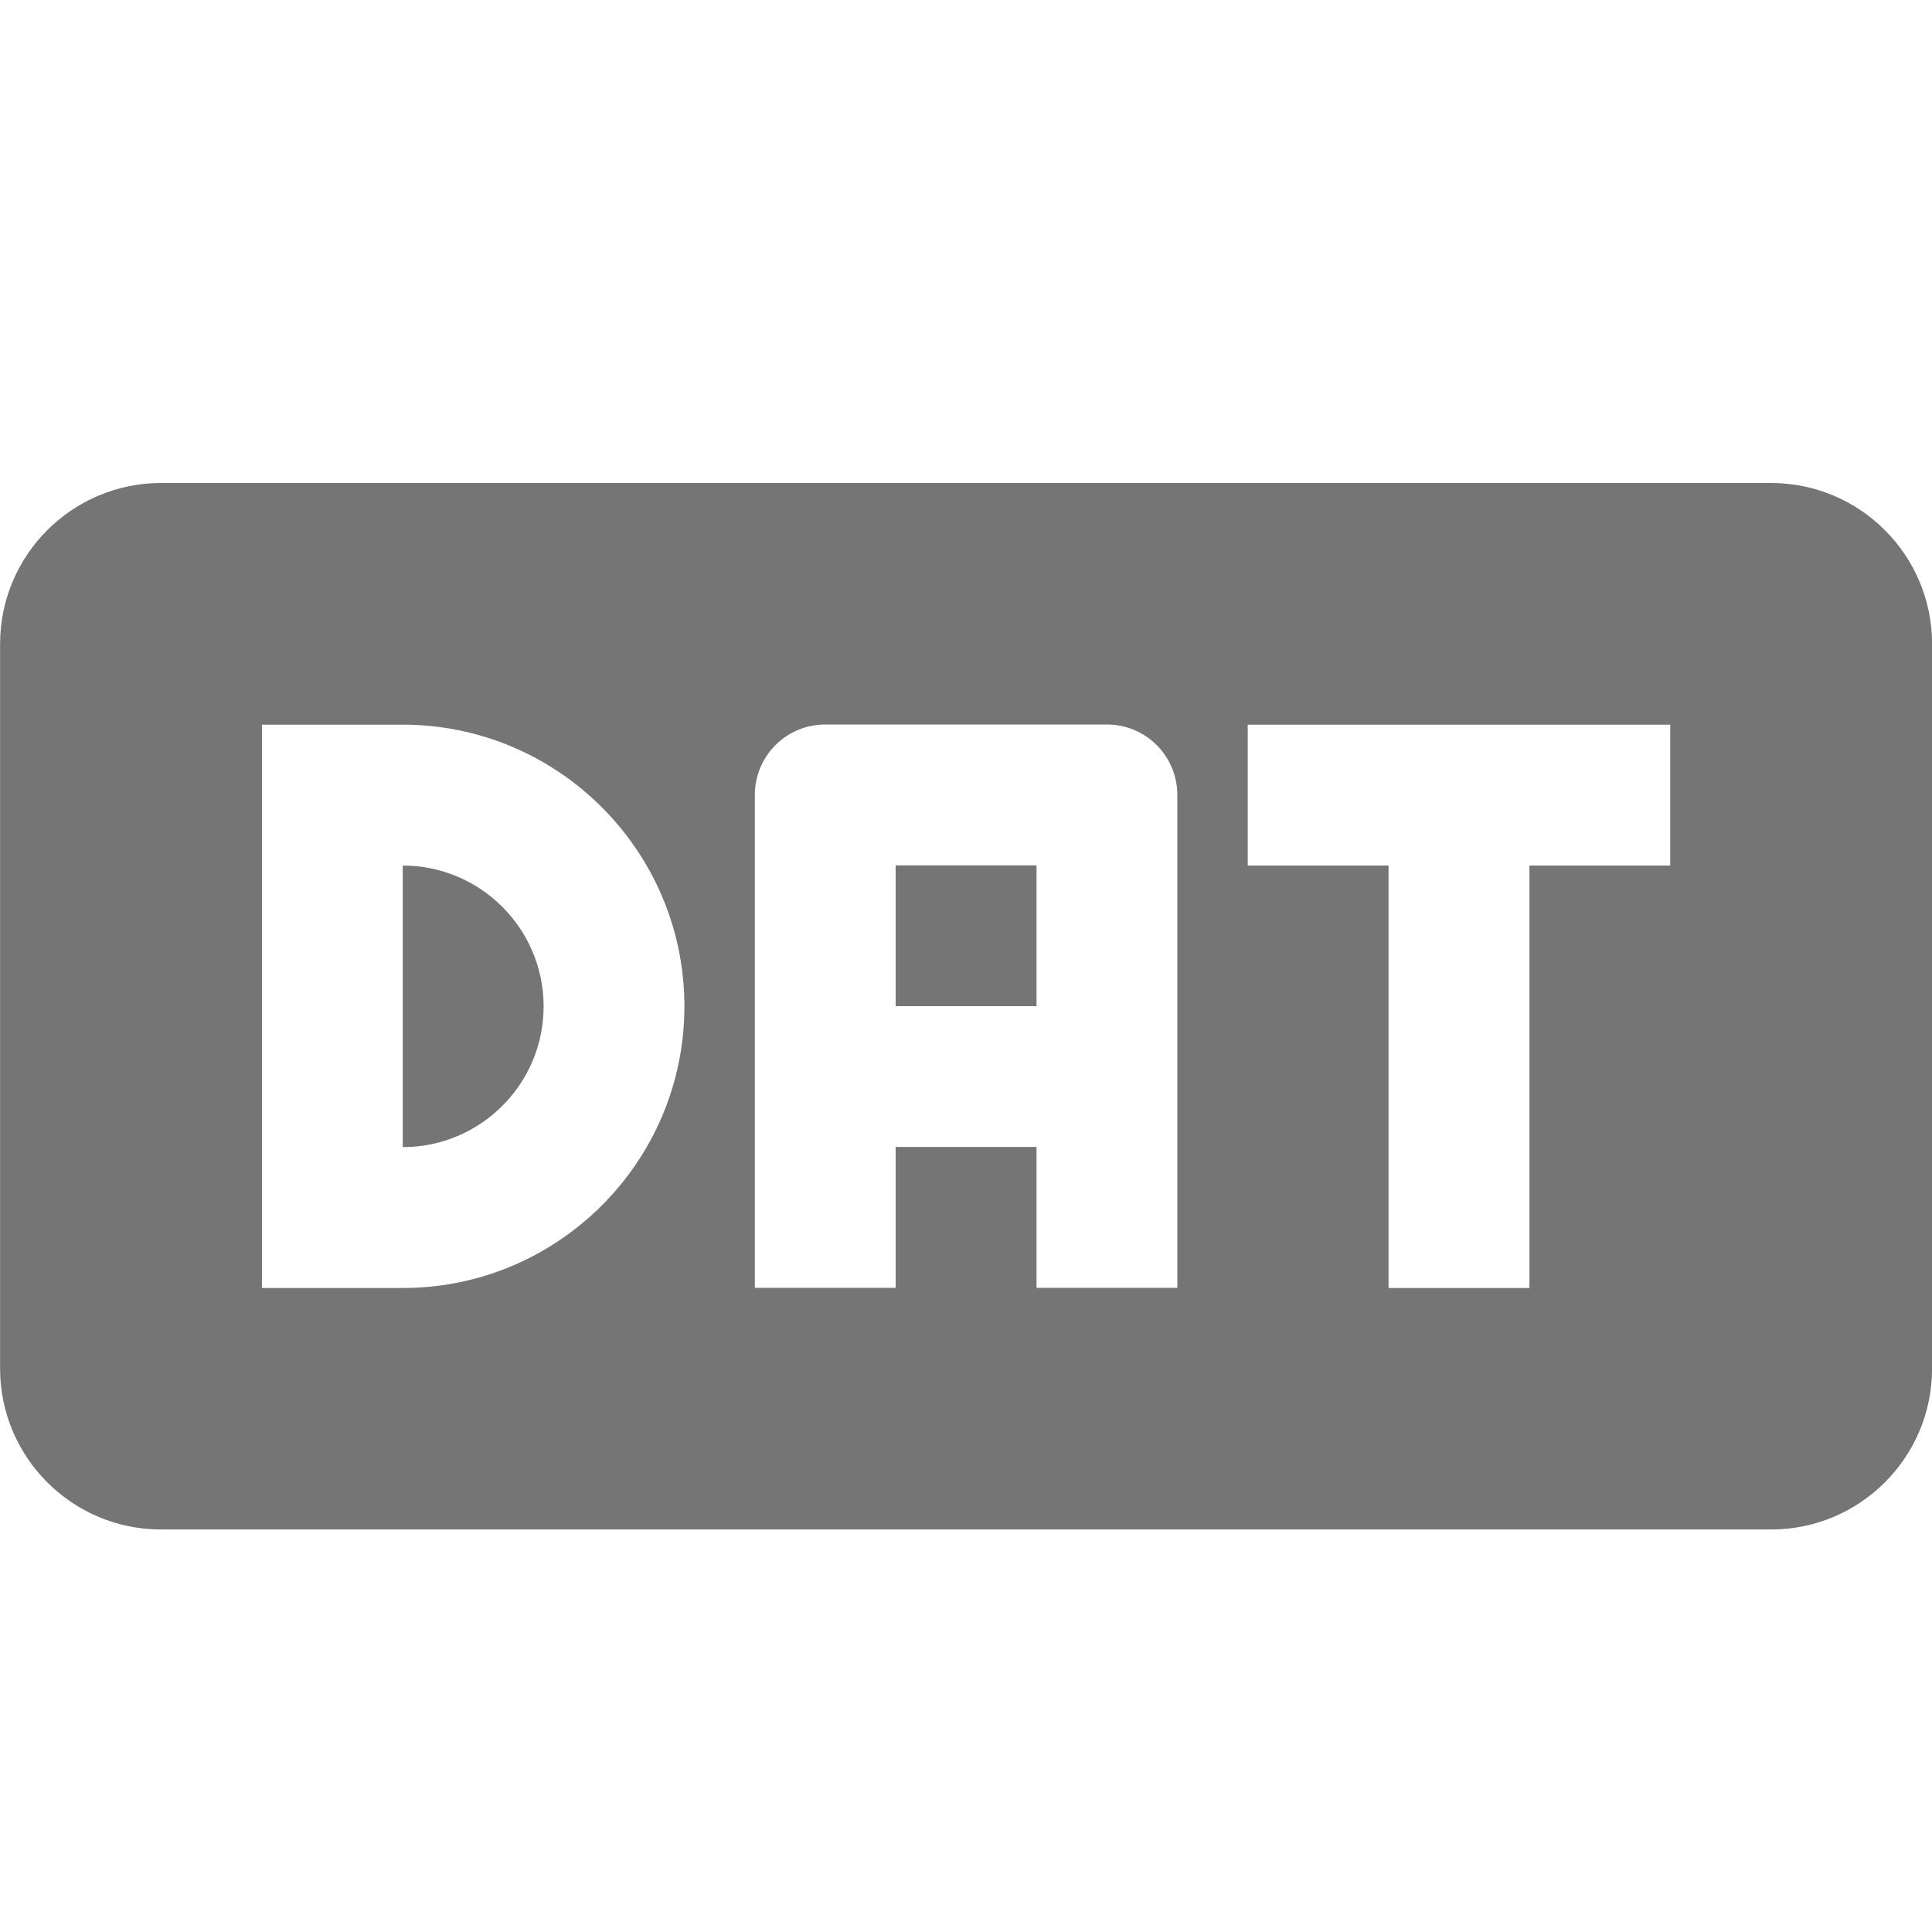 <?xml version="1.0" encoding="utf-8"?>
<!-- Generator: Adobe Illustrator 17.1.0, SVG Export Plug-In . SVG Version: 6.00 Build 0)  -->
<!DOCTYPE svg PUBLIC "-//W3C//DTD SVG 1.1//EN" "http://www.w3.org/Graphics/SVG/1.1/DTD/svg11.dtd">
<svg version="1.1" xmlns="http://www.w3.org/2000/svg" xmlns:xlink="http://www.w3.org/1999/xlink" x="0px" y="0px" width="24px"
	 height="24px" viewBox="0 0 24 24" enable-background="new 0 0 24 24" xml:space="preserve">
<g id="Frame_-_24px">
	<rect fill="none" width="24" height="24"/>
</g>
<g id="Filled_Icons">
	<g>
		<path fill="#757575" d="M5.003,10.752v3.498c0.965,0,1.75-0.783,1.75-1.749C6.753,11.537,5.968,10.752,5.003,10.752z"/>
		<rect x="11.126" y="10.75" fill="#757575" width="1.75" height="1.749"/>
		<path fill="#757575" d="M22.001,6h-20c-1.104,0-2,0.896-2,2v9c0,1.104,0.896,2,2,2h20c1.104,0,2-0.896,2-2V8
			C24.001,6.896,23.105,6,22.001,6z M5.003,16H3.254V9.002h1.749c1.93,0,3.499,1.57,3.499,3.499C8.502,14.431,6.933,16,5.003,16z
			 M14.625,15.998h-1.749v-1.75h-1.75v1.75H9.377V9.875C9.377,9.391,9.768,9,10.252,9h3.498c0.484,0,0.875,0.391,0.875,0.875V15.998
			z M20.748,10.752h-1.749V16h-1.75v-5.248H15.5v-1.75h5.248V10.752z"/>
	</g>
</g>
</svg>
